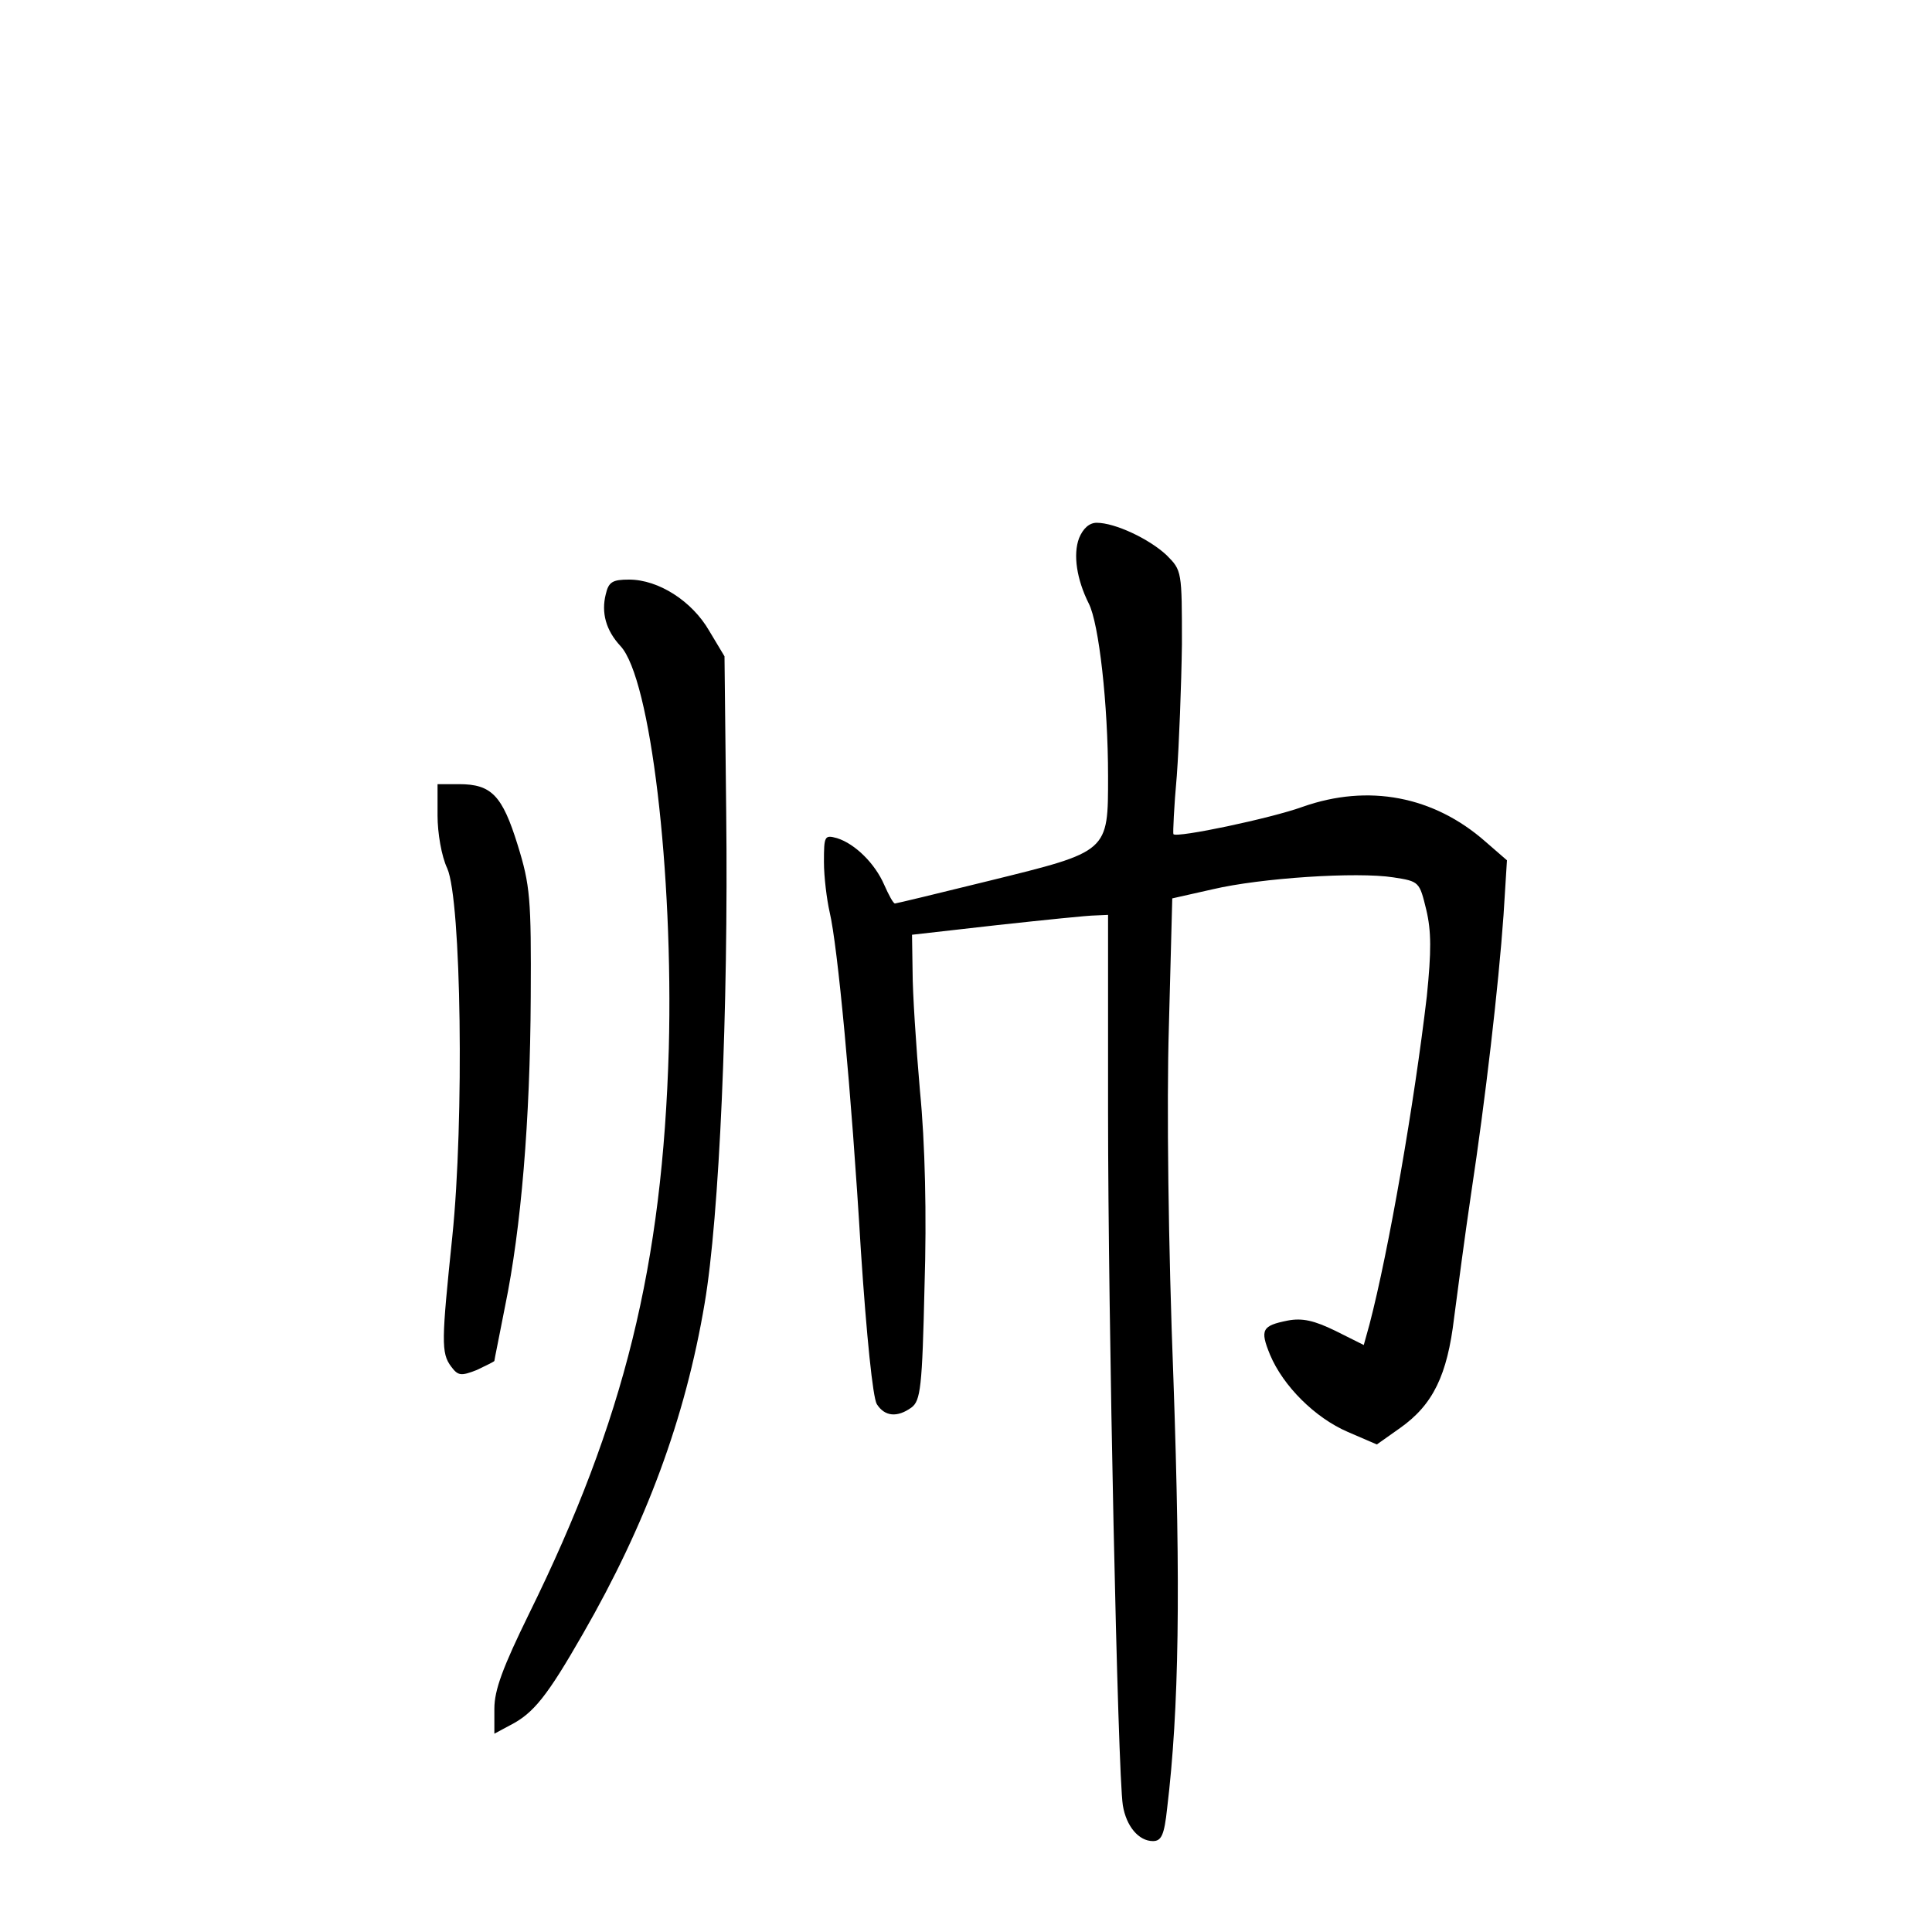 <?xml version="1.0" standalone="no"?>
<!DOCTYPE svg PUBLIC "-//W3C//DTD SVG 20010904//EN"
 "http://www.w3.org/TR/2001/REC-SVG-20010904/DTD/svg10.dtd">
<svg version="1.0" xmlns="http://www.w3.org/2000/svg"
 width="340pt" height="340pt" viewBox="0 0 340 340"
 preserveAspectRatio="xMidYMid meet">
<g transform="translate(0,340) scale(0.1,-0.1)"
fill="#000000" stroke="none">
<path d="M1899 2453 c-11 -29 -4 -73 17 -115 18 -35 34 -178 34 -304 0 -134 2
-132 -209 -184 -89 -22 -164 -40 -166 -40 -3 0 -11 15 -19 33 -16 37 -51 72
-83 82 -22 6 -23 4 -23 -42 0 -26 5 -66 10 -88 14 -59 38 -311 55 -596 10
-151 21 -258 28 -270 14 -22 36 -24 61 -6 16 12 19 35 23 213 4 125 1 253 -8
344 -7 80 -13 174 -13 210 l-1 65 150 17 c83 9 160 17 173 17 l22 1 0 -347 c0
-361 17 -1164 26 -1220 6 -37 28 -63 53 -63 15 0 20 11 25 58 21 175 24 384
11 756 -9 233 -12 483 -8 618 l6 227 71 16 c85 20 254 31 318 21 46 -7 46 -8
58 -57 9 -38 9 -73 1 -152 -22 -188 -67 -448 -101 -578 l-10 -36 -50 25 c-37
18 -58 23 -84 18 -45 -9 -49 -16 -31 -60 23 -55 79 -111 137 -136 l51 -22 41
29 c58 41 83 93 95 194 6 46 19 145 30 219 25 165 48 363 57 490 l6 96 -38 33
c-91 80 -206 102 -322 61 -55 -20 -221 -55 -227 -48 -1 2 1 48 6 103 4 55 8
159 9 231 0 129 0 130 -27 157 -31 29 -91 57 -123 57 -13 0 -24 -10 -31 -27z"/>
<path d="M1066 2354 c-8 -32 0 -63 26 -91 53 -57 93 -398 85 -708 -11 -381
-78 -654 -246 -995 -46 -94 -61 -134 -61 -167 l0 -44 28 15 c41 21 65 51 128
161 111 193 180 379 214 581 26 152 42 518 38 864 l-3 275 -27 45 c-30 52 -89
90 -141 90 -29 0 -36 -4 -41 -26z"/>
<path d="M770 1965 c0 -31 7 -72 17 -93 25 -56 30 -445 9 -648 -19 -184 -20
-205 -2 -229 12 -16 17 -17 45 -6 17 8 31 15 31 16 0 2 9 45 19 97 28 136 44
326 45 543 1 174 -1 197 -23 268 -27 87 -46 107 -103 107 l-38 0 0 -55z"/>
</g>
</svg>
